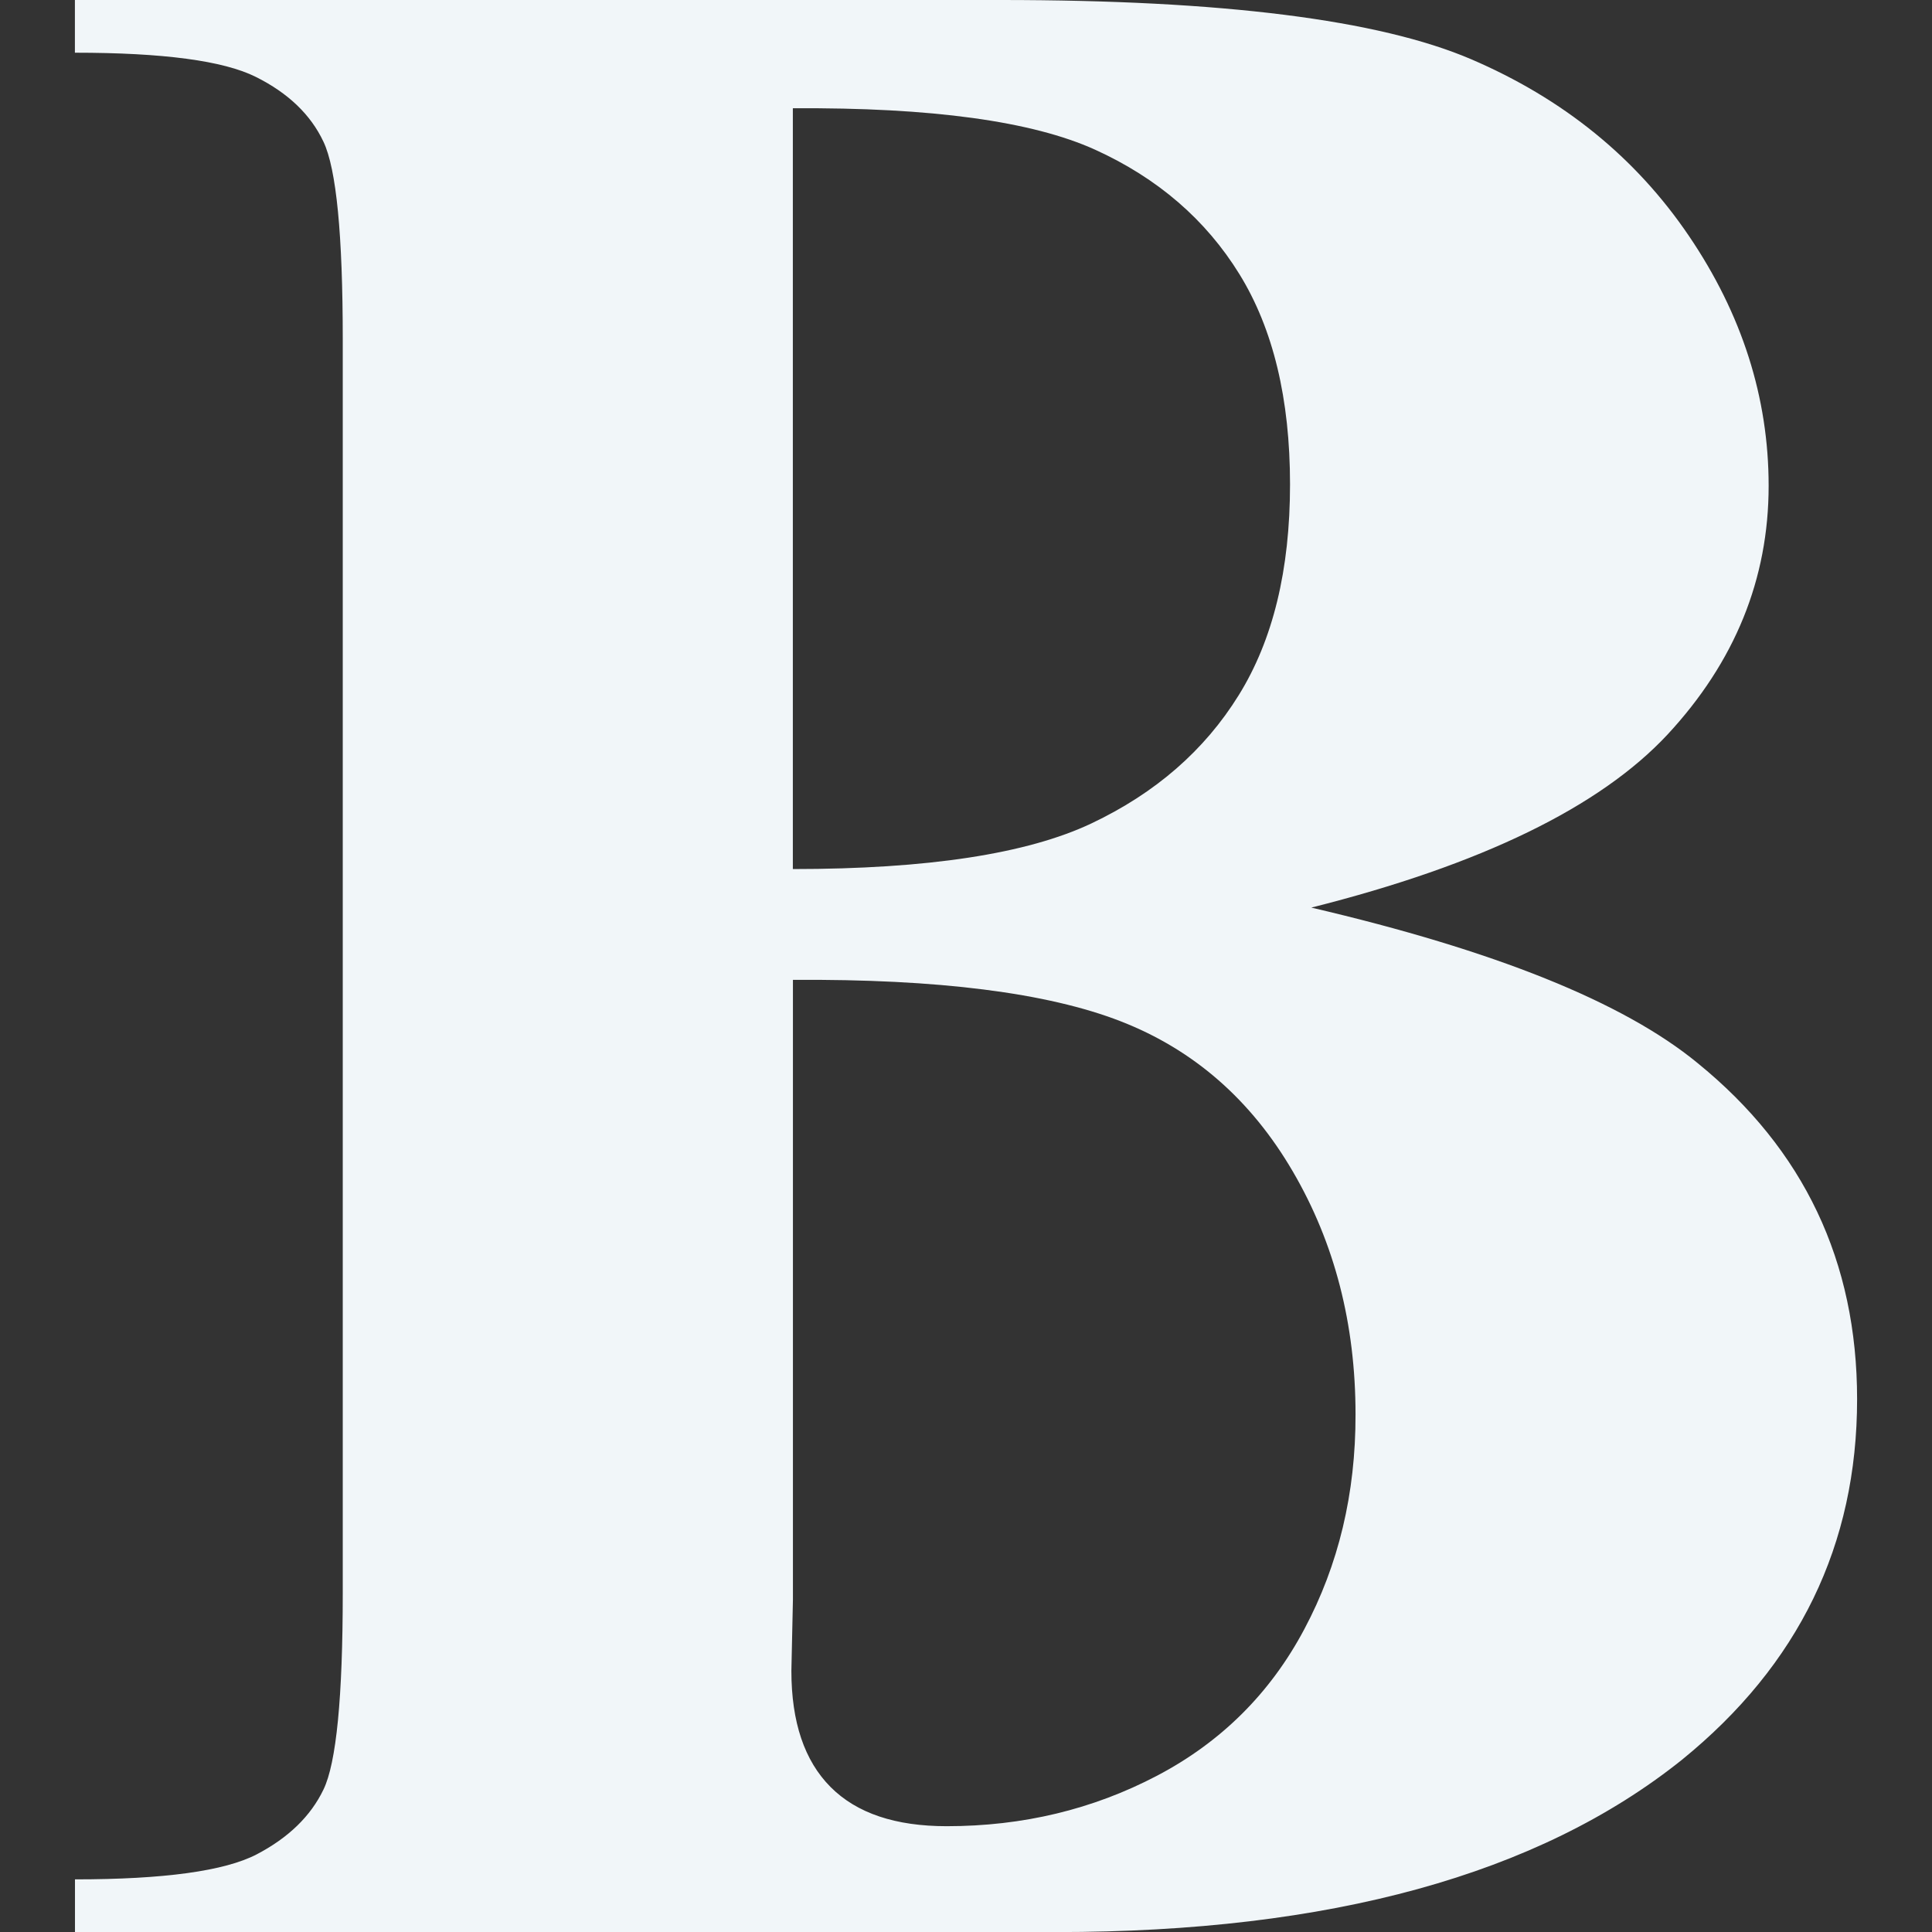 <svg fill="#F1F6F9" version="1.1" id="Capa_1" xmlns="http://www.w3.org/2000/svg" xmlns:xlink="http://www.w3.org/1999/xlink" viewBox="0 0 25.072 25.072" xml:space="preserve"><rect x="0" y="0" width="25.072" height="25.072" fill="#333333" stroke="none"/><g id="SVGRepo_bgCarrier" stroke-width="0"></g><g id="SVGRepo_tracerCarrier" stroke-linecap="round" stroke-linejoin="round"></g><g id="SVGRepo_iconCarrier"> <g> <path d="M22.028,13.794c-0.962-0.79-2.632-1.461-5.011-2.016c2.207-0.555,3.746-1.305,4.623-2.246 c0.875-0.943,1.312-2.02,1.312-3.227c0-1.146-0.346-2.229-1.035-3.244c-0.69-1.018-1.633-1.781-2.827-2.293 C17.893,0.256,15.86,0,12.988,0H0.972v0.684c1.146,0,1.928,0.104,2.348,0.314C3.739,1.207,4.032,1.487,4.198,1.84 c0.167,0.352,0.25,1.205,0.25,2.561v16.27c0,1.355-0.083,2.207-0.25,2.552c-0.166,0.346-0.456,0.627-0.868,0.842 c-0.414,0.215-1.199,0.324-2.357,0.324v0.684H13.71c3.549,0,6.256-0.746,8.117-2.236c1.517-1.232,2.273-2.791,2.273-4.68 C24.1,16.37,23.409,14.915,22.028,13.794z M10.29,1.405c1.799-0.012,3.105,0.168,3.92,0.537c0.812,0.369,1.438,0.908,1.875,1.617 s0.656,1.617,0.656,2.727s-0.222,2.021-0.666,2.736c-0.443,0.715-1.08,1.27-1.912,1.664c-0.833,0.394-2.124,0.592-3.874,0.592 V1.405L10.29,1.405z M16.927,21.141c-0.441,0.832-1.082,1.468-1.914,1.904c-0.832,0.436-1.739,0.654-2.727,0.654 c-0.666,0-1.168-0.168-1.507-0.508c-0.339-0.34-0.509-0.842-0.509-1.508l0.02-0.924v-8.043c1.885-0.013,3.303,0.168,4.252,0.537 s1.693,1.02,2.236,1.951c0.543,0.93,0.813,1.98,0.813,3.152C17.593,19.383,17.37,20.309,16.927,21.141z"></path> </g> </g></svg>
